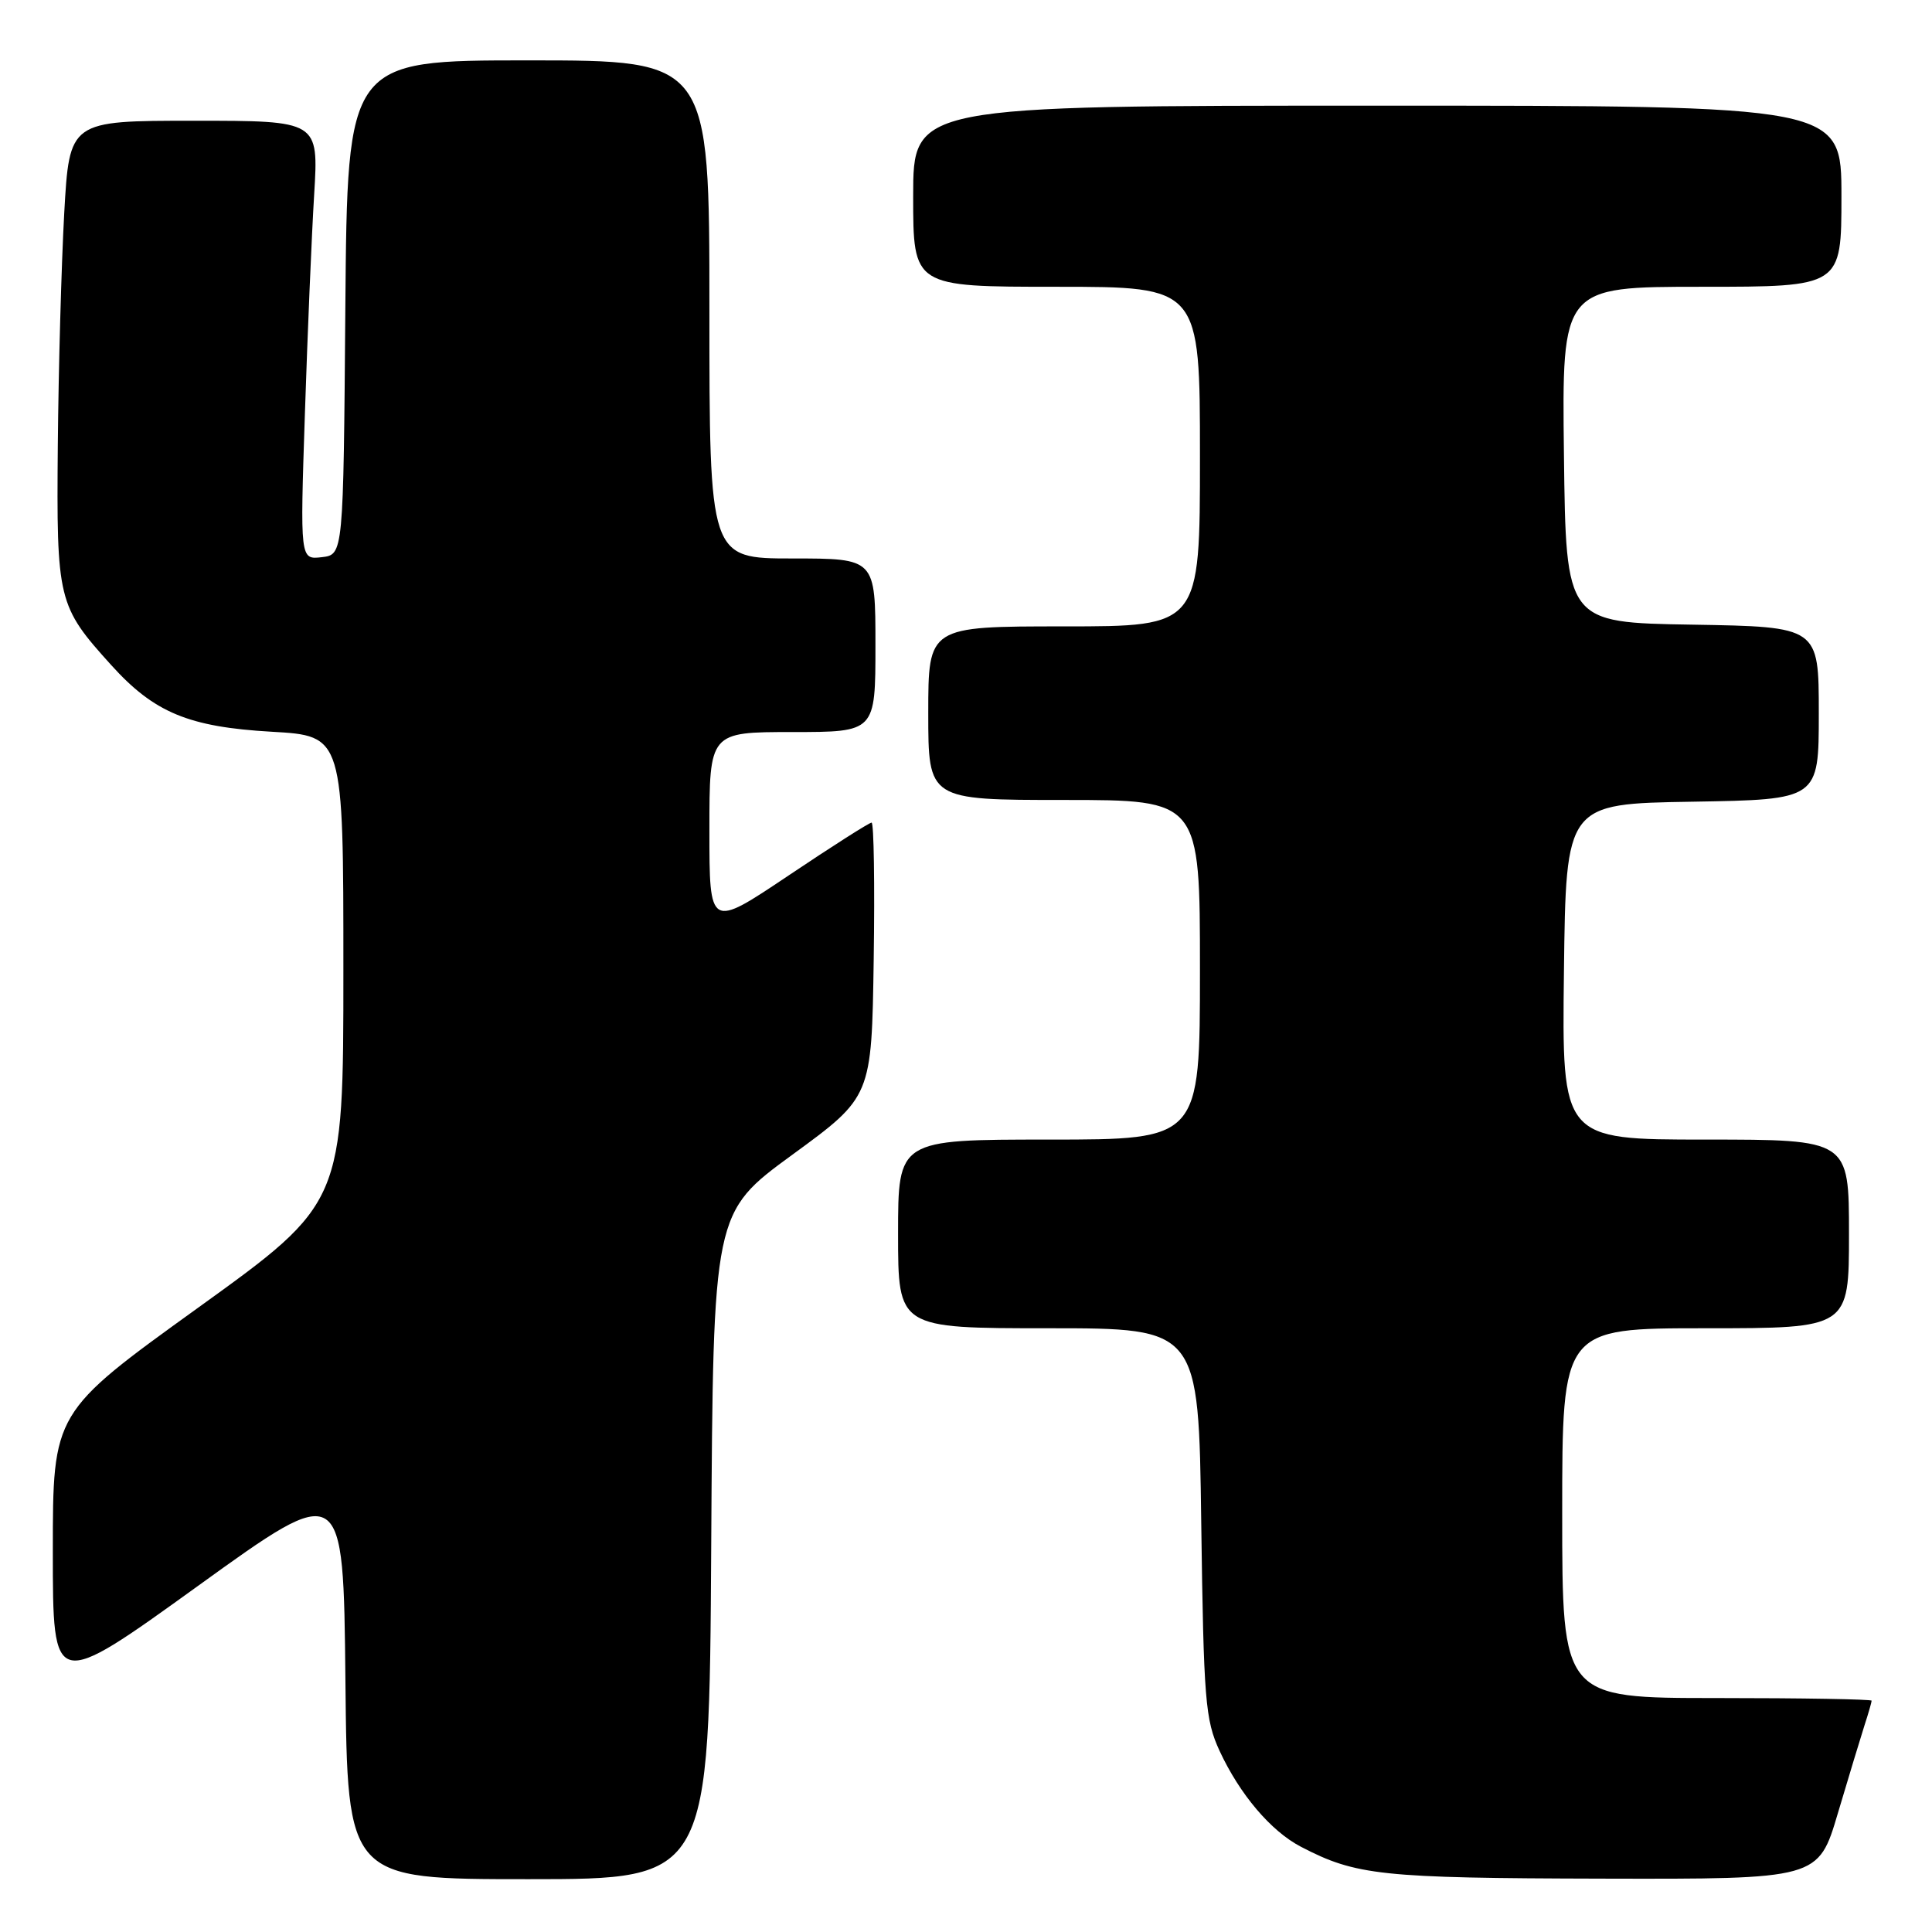 <?xml version="1.0" encoding="UTF-8" standalone="no"?>
<!DOCTYPE svg PUBLIC "-//W3C//DTD SVG 1.1//EN" "http://www.w3.org/Graphics/SVG/1.1/DTD/svg11.dtd" >
<svg xmlns="http://www.w3.org/2000/svg" xmlns:xlink="http://www.w3.org/1999/xlink" version="1.1" viewBox="0 0 256 256">
 <g >
 <path fill="currentColor"
d=" M 94.24 204.84 C 94.50 160.67 94.50 160.67 105.00 153.00 C 115.50 145.33 115.50 145.33 115.77 127.16 C 115.92 117.17 115.79 109.00 115.49 109.00 C 115.18 109.00 110.22 112.16 104.47 116.02 C 94.00 123.04 94.00 123.04 94.00 110.02 C 94.00 97.00 94.00 97.00 105.00 97.00 C 116.00 97.00 116.00 97.00 116.00 85.50 C 116.00 74.00 116.00 74.00 105.00 74.00 C 94.00 74.00 94.00 74.00 94.00 41.00 C 94.00 8.00 94.00 8.00 70.01 8.00 C 46.03 8.00 46.03 8.00 45.76 40.75 C 45.50 73.50 45.50 73.50 42.63 73.83 C 39.76 74.16 39.76 74.16 40.40 54.83 C 40.75 44.20 41.30 31.11 41.63 25.75 C 42.22 16.00 42.22 16.00 25.71 16.00 C 9.20 16.00 9.20 16.00 8.51 28.25 C 8.14 34.99 7.75 48.83 7.66 59.00 C 7.48 79.59 7.65 80.29 14.74 88.13 C 20.43 94.43 25.01 96.33 36.00 96.96 C 45.50 97.50 45.50 97.50 45.50 128.46 C 45.50 159.41 45.50 159.41 26.25 173.28 C 7.00 187.15 7.00 187.15 7.00 205.58 C 7.00 224.01 7.00 224.01 26.25 210.13 C 45.50 196.24 45.50 196.24 45.77 222.62 C 46.03 249.00 46.03 249.00 70.01 249.00 C 93.98 249.00 93.98 249.00 94.24 204.84 Z  M 243.53 240.25 C 244.96 235.44 246.55 230.20 247.06 228.60 C 247.58 227.01 248.00 225.54 248.00 225.35 C 248.00 225.16 238.78 225.00 227.50 225.00 C 207.00 225.00 207.00 225.00 207.00 200.50 C 207.00 176.00 207.00 176.00 226.00 176.00 C 245.00 176.00 245.00 176.00 245.00 163.50 C 245.00 151.00 245.00 151.00 225.98 151.00 C 206.96 151.00 206.96 151.00 207.23 128.75 C 207.50 106.50 207.50 106.50 224.25 106.23 C 241.00 105.95 241.00 105.95 241.00 94.50 C 241.00 83.05 241.00 83.05 224.25 82.77 C 207.50 82.50 207.50 82.50 207.23 60.25 C 206.96 38.00 206.96 38.00 225.48 38.00 C 244.00 38.00 244.00 38.00 244.00 26.00 C 244.00 14.00 244.00 14.00 182.50 14.00 C 121.00 14.00 121.00 14.00 121.00 26.00 C 121.00 38.00 121.00 38.00 140.00 38.00 C 159.00 38.00 159.00 38.00 159.00 60.50 C 159.00 83.00 159.00 83.00 141.00 83.00 C 123.00 83.00 123.00 83.00 123.00 94.50 C 123.00 106.00 123.00 106.00 141.00 106.00 C 159.00 106.00 159.00 106.00 159.00 128.50 C 159.00 151.00 159.00 151.00 139.00 151.00 C 119.00 151.00 119.00 151.00 119.00 163.50 C 119.00 176.00 119.00 176.00 138.91 176.00 C 158.83 176.00 158.83 176.00 159.17 201.75 C 159.49 225.30 159.70 227.88 161.60 232.00 C 164.27 237.76 168.40 242.63 172.37 244.70 C 179.68 248.51 182.98 248.86 212.22 248.93 C 240.94 249.00 240.94 249.00 243.53 240.25 Z "/>
</g>
</svg>